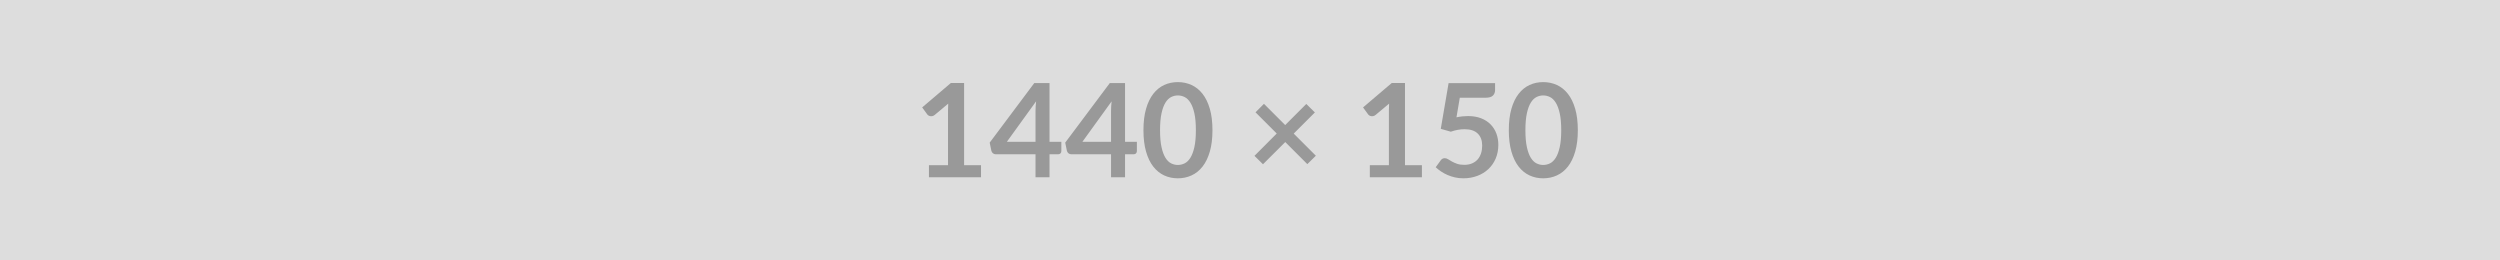 <svg xmlns="http://www.w3.org/2000/svg" width="1440" height="150" viewBox="0 0 1440 150"><rect width="100%" height="100%" fill="#DDDDDD"/><path fill="#999999" d="M555.32 95.17h9.75v6.94h-30v-6.94h10.99V63.56q0-1.87.11-3.86l-7.8 6.52q-.68.53-1.33.66-.66.13-1.24.02t-1.03-.4q-.45-.28-.68-.62l-2.92-4.01 16.53-14.06h7.62zm24.63-13.5h16.51V63.94q0-2.52.33-5.56zm24.57 0h6.82v5.37q0 .75-.49 1.29-.48.54-1.38.54h-4.95v13.24h-8.06V88.87h-22.88q-.94 0-1.65-.58t-.9-1.44l-.97-4.69 25.68-34.31h8.78zm18.94 0h16.5V63.94q0-2.52.33-5.56zm24.56 0h6.82v5.37q0 .75-.49 1.29-.48.54-1.38.54h-4.95v13.24h-8.06V88.87h-22.88q-.94 0-1.65-.58t-.9-1.44l-.97-4.69 25.68-34.31h8.78zM698.38 75q0 7.09-1.52 12.32t-4.2 8.64-6.34 5.08q-3.65 1.67-7.89 1.67t-7.86-1.67q-3.61-1.67-6.28-5.08-2.66-3.41-4.16-8.64T658.63 75q0-7.13 1.5-12.34t4.16-8.62q2.67-3.42 6.28-5.09 3.62-1.66 7.86-1.66t7.89 1.66q3.66 1.67 6.34 5.09 2.68 3.41 4.2 8.62T698.38 75m-9.56 0q0-5.89-.86-9.75-.87-3.87-2.31-6.15-1.44-2.29-3.32-3.21-1.87-.92-3.9-.92-1.99 0-3.84.92-1.86.92-3.28 3.21-1.43 2.28-2.27 6.15-.85 3.86-.85 9.75t.85 9.75q.84 3.86 2.27 6.15 1.42 2.29 3.28 3.2 1.85.92 3.84.92 2.03 0 3.9-.92 1.88-.91 3.32-3.2t2.31-6.15q.86-3.86.86-9.75m69.11 14.7-4.91 4.84-12.71-12.72-12.83 12.79-4.91-4.84 12.82-12.86-12.22-12.22 4.87-4.88 12.23 12.23 12.15-12.16 4.95 4.88-12.19 12.19zm51.34 5.47h9.75v6.94h-30v-6.94H800V63.56q0-1.87.12-3.86l-7.8 6.52q-.68.53-1.33.66-.66.13-1.24.02t-1.03-.4q-.45-.28-.68-.62l-2.92-4.01 16.53-14.06h7.62zm31.57-38.88-1.91 11.28q1.8-.37 3.45-.54t3.19-.17q4.27 0 7.54 1.27 3.26 1.28 5.47 3.53t3.34 5.27q1.12 3.02 1.12 6.5 0 4.32-1.52 7.88t-4.22 6.09q-2.69 2.54-6.39 3.92-3.69 1.39-8.04 1.39-2.55 0-4.84-.53-2.29-.52-4.29-1.4-2.01-.88-3.72-2.03-1.7-1.14-3.05-2.41l2.85-3.94q.9-1.28 2.36-1.28.94 0 1.91.6.98.6 2.23 1.32 1.26.71 2.97 1.31 1.7.6 4.1.6 2.55 0 4.5-.83 1.95-.82 3.25-2.3 1.29-1.49 1.95-3.53.65-2.04.65-4.44 0-4.43-2.57-6.92-2.56-2.5-7.59-2.5-3.86 0-7.91 1.43l-5.78-1.65 4.5-26.33h26.78v3.94q0 1.99-1.24 3.23t-4.2 1.24zM908.83 75q0 7.09-1.52 12.32t-4.2 8.64-6.34 5.08q-3.65 1.67-7.89 1.67t-7.86-1.67-6.28-5.08-4.16-8.64-1.5-12.32q0-7.13 1.5-12.34t4.16-8.62q2.66-3.42 6.28-5.09 3.62-1.66 7.86-1.66t7.89 1.66q3.66 1.67 6.34 5.09 2.68 3.41 4.2 8.62T908.83 75m-9.56 0q0-5.89-.87-9.75-.86-3.87-2.3-6.15-1.45-2.29-3.32-3.21-1.88-.92-3.9-.92-1.99 0-3.84.92-1.86.92-3.28 3.21-1.43 2.28-2.27 6.15-.85 3.86-.85 9.75t.85 9.75q.84 3.86 2.27 6.15 1.42 2.29 3.28 3.2 1.85.92 3.84.92 2.02 0 3.9-.92 1.87-.91 3.32-3.2 1.44-2.29 2.3-6.15.87-3.86.87-9.75"/></svg>